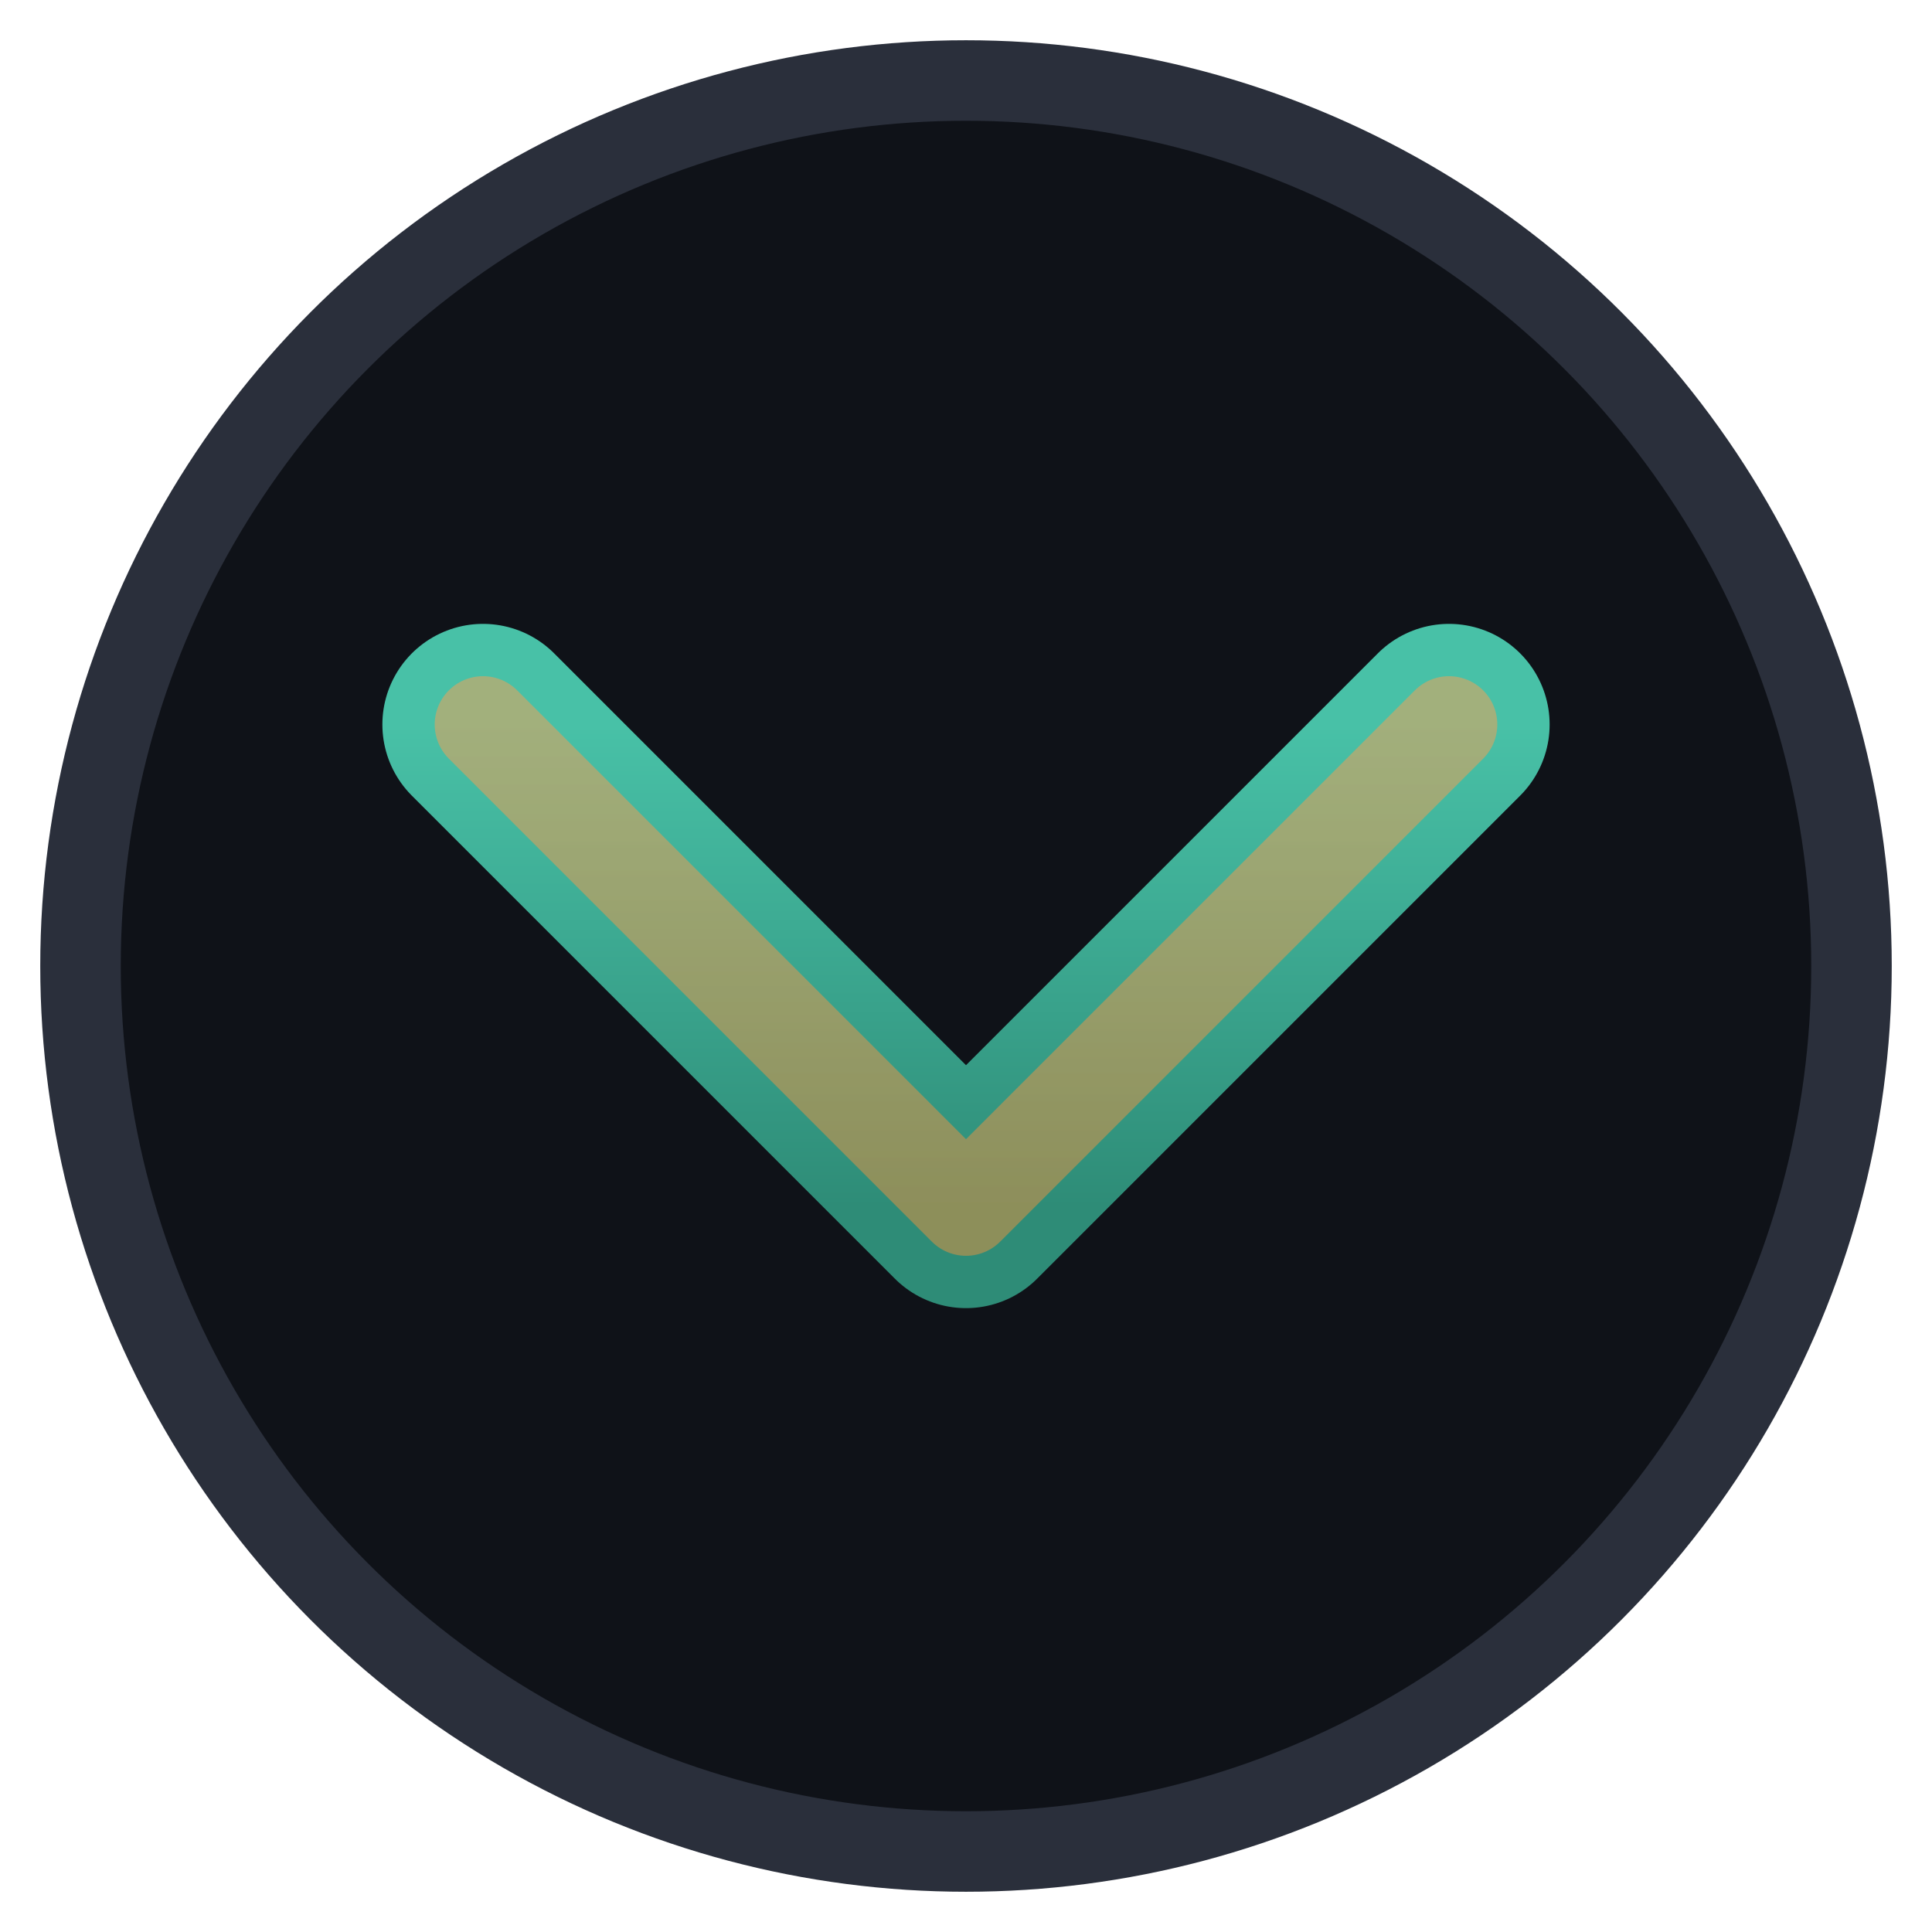 <?xml version="1.0" encoding="UTF-8"?>
<svg width="24" height="24" viewBox="0 0 24 24" xmlns="http://www.w3.org/2000/svg">
  <defs>
    <linearGradient id="jg" x1="0" y1="0" x2="0" y2="1">
      <stop offset="0%" stop-color="#48c1a7"/>
      <stop offset="100%" stop-color="#2e8c77"/>
    </linearGradient>
    <linearGradient id="gold" x1="0" y1="0" x2="0" y2="1">
      <stop offset="0%" stop-color="#c9a86a"/>
      <stop offset="100%" stop-color="#b6904f"/>
    </linearGradient>
    <filter id="soft">
      <feGaussianBlur stdDeviation="0.6"/>
    </filter>
  </defs>
  <circle cx="12" cy="12" r="11" fill="#0f1218" stroke="#2a2f3b" stroke-width="1"/>
  <path d="M6 9l6 6 6-6" fill="none" stroke="url(#jg)" stroke-width="2.5" stroke-linecap="round" stroke-linejoin="round"/>
  <path d="M6 9l6 6 6-6" fill="none" stroke="url(#gold)" stroke-width="1.2" stroke-linecap="round" stroke-linejoin="round" opacity="0.7"/>
</svg>
